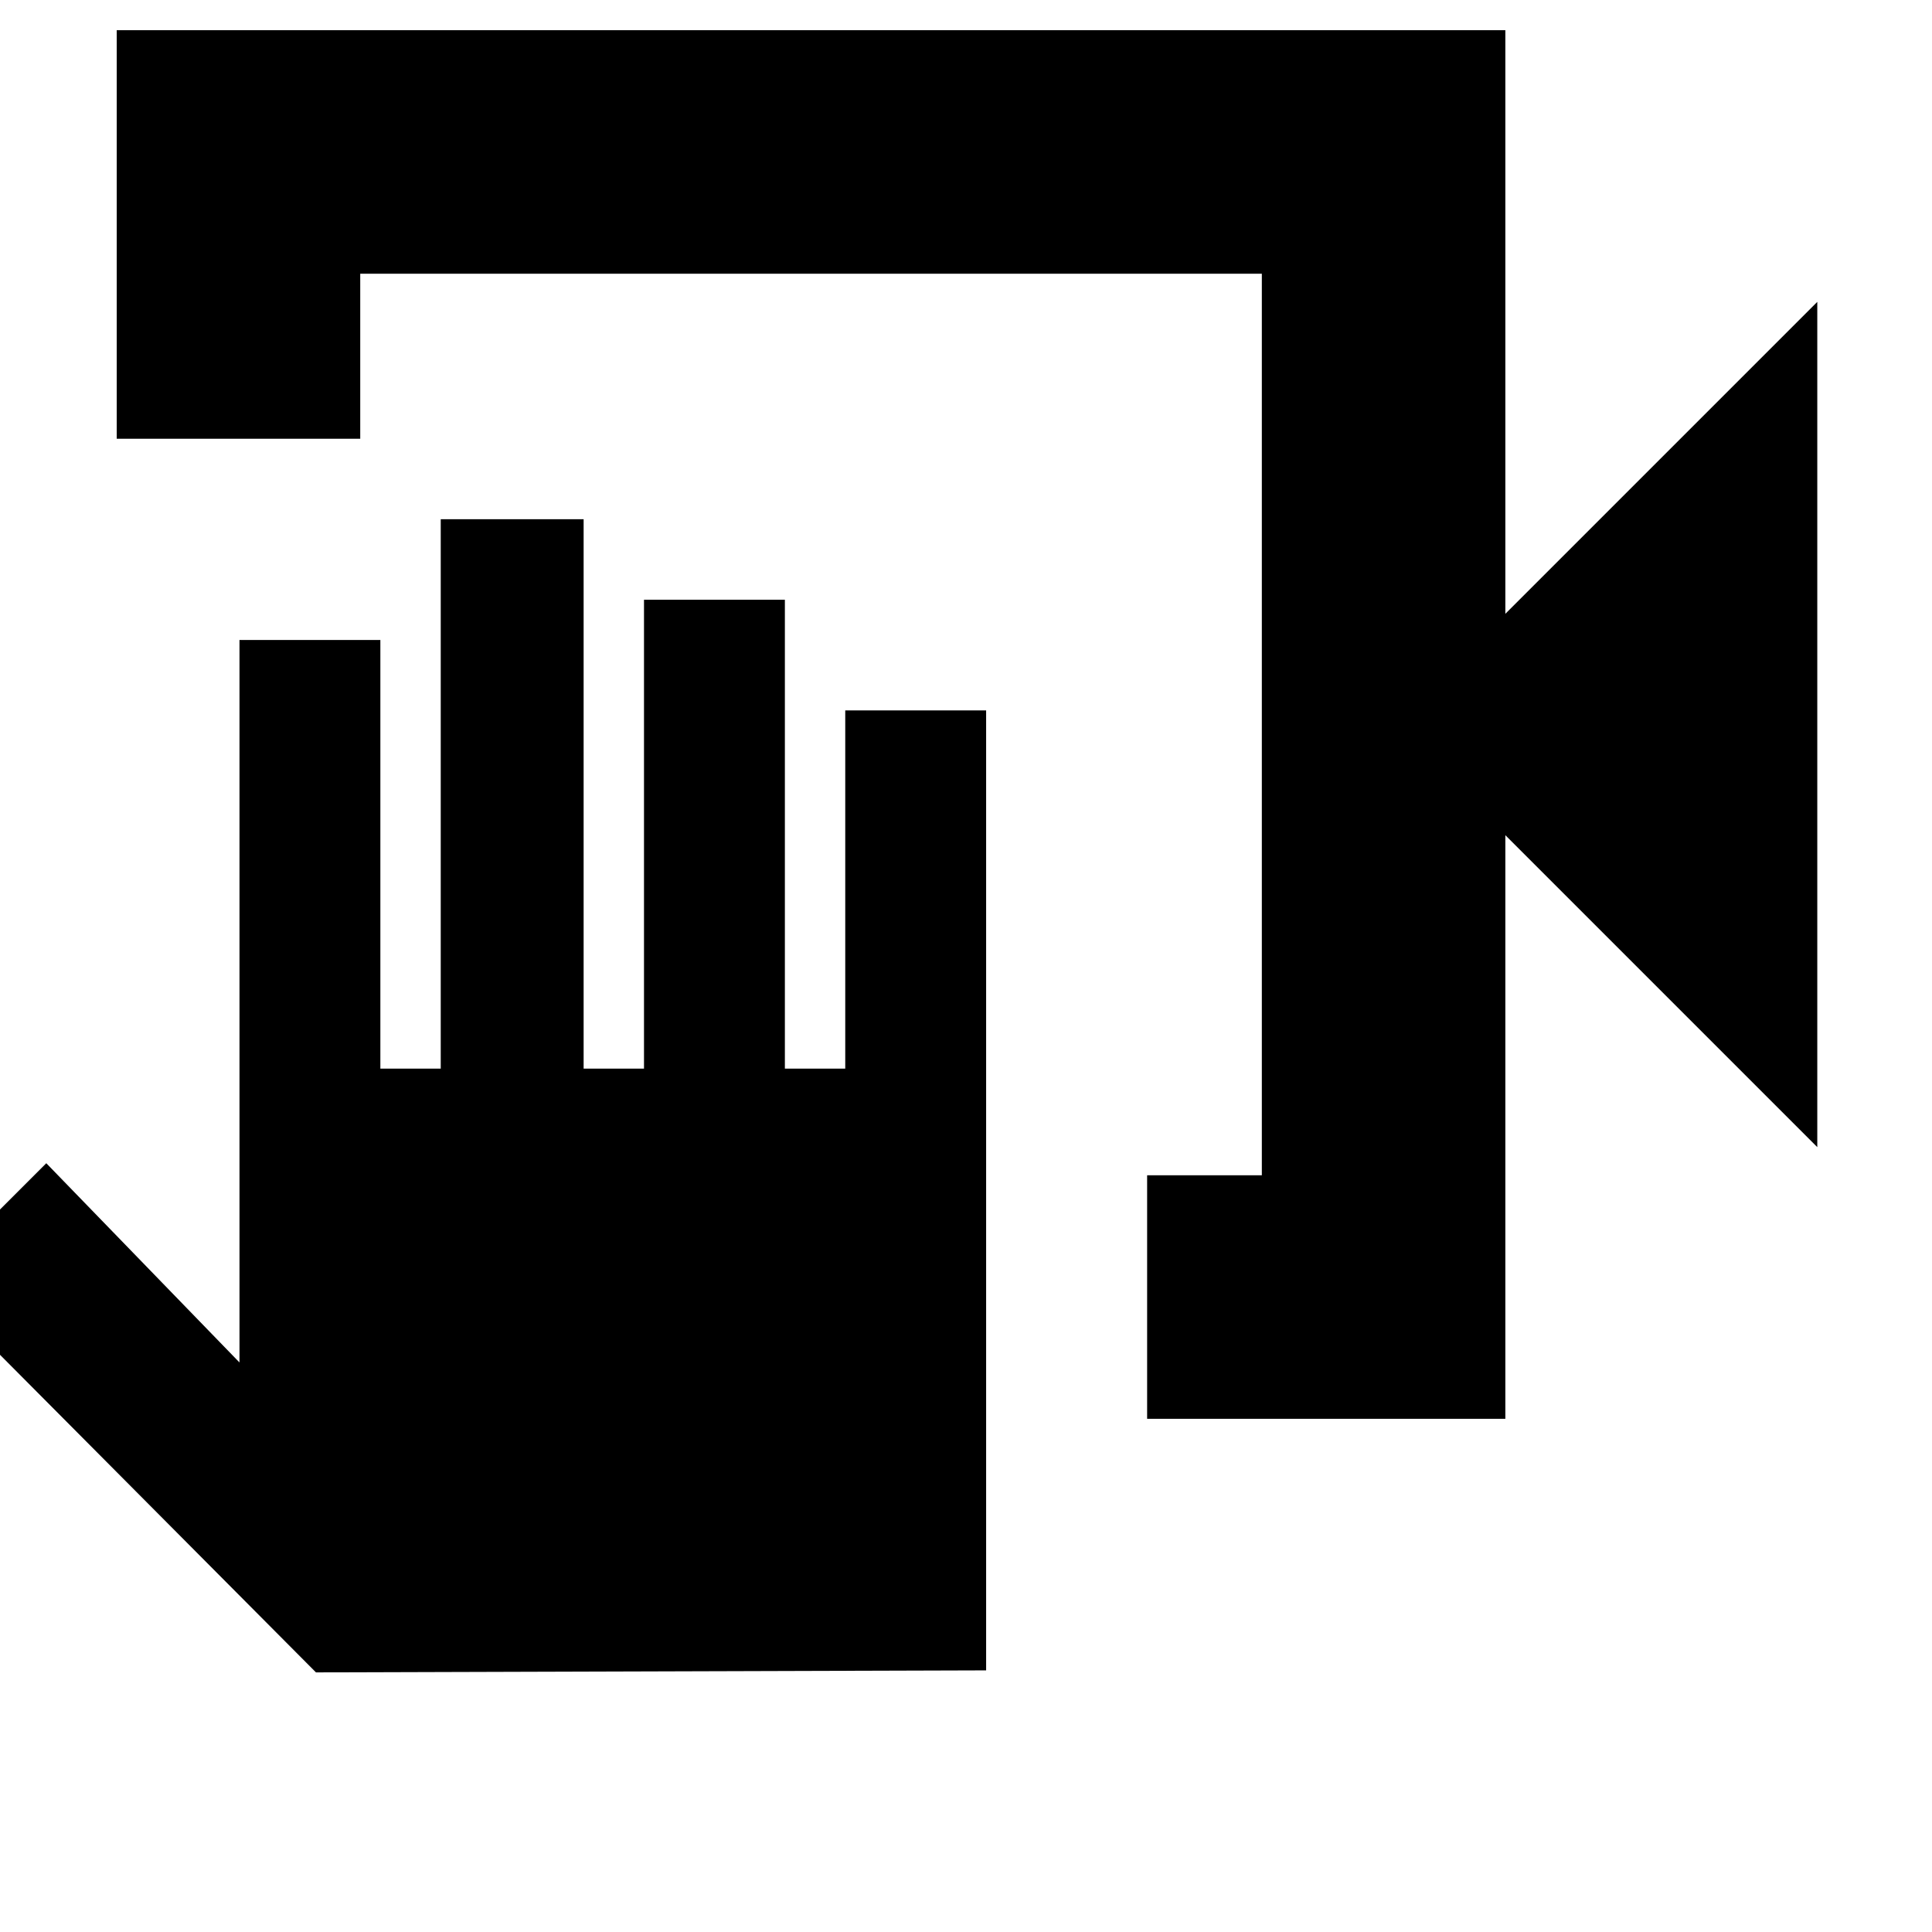 <svg xmlns="http://www.w3.org/2000/svg" height="24" width="24"><path d="M14.25 17.625V14.6h1.425V3.4h-11.2v2.05H1.45V.375H18.7v7.25l3.875-3.875v10.5L18.7 10.375v7.25Zm-10.325 3.15L-.9 15.925.575 14.45l2.4 2.475V7.95h1.75v5.325h.75V6.45H7.25v6.825H8V7.45h1.75v5.825h.75v-4.45h1.75V20.75ZM15.675 3.4v11.2V3.4Z"/></svg>